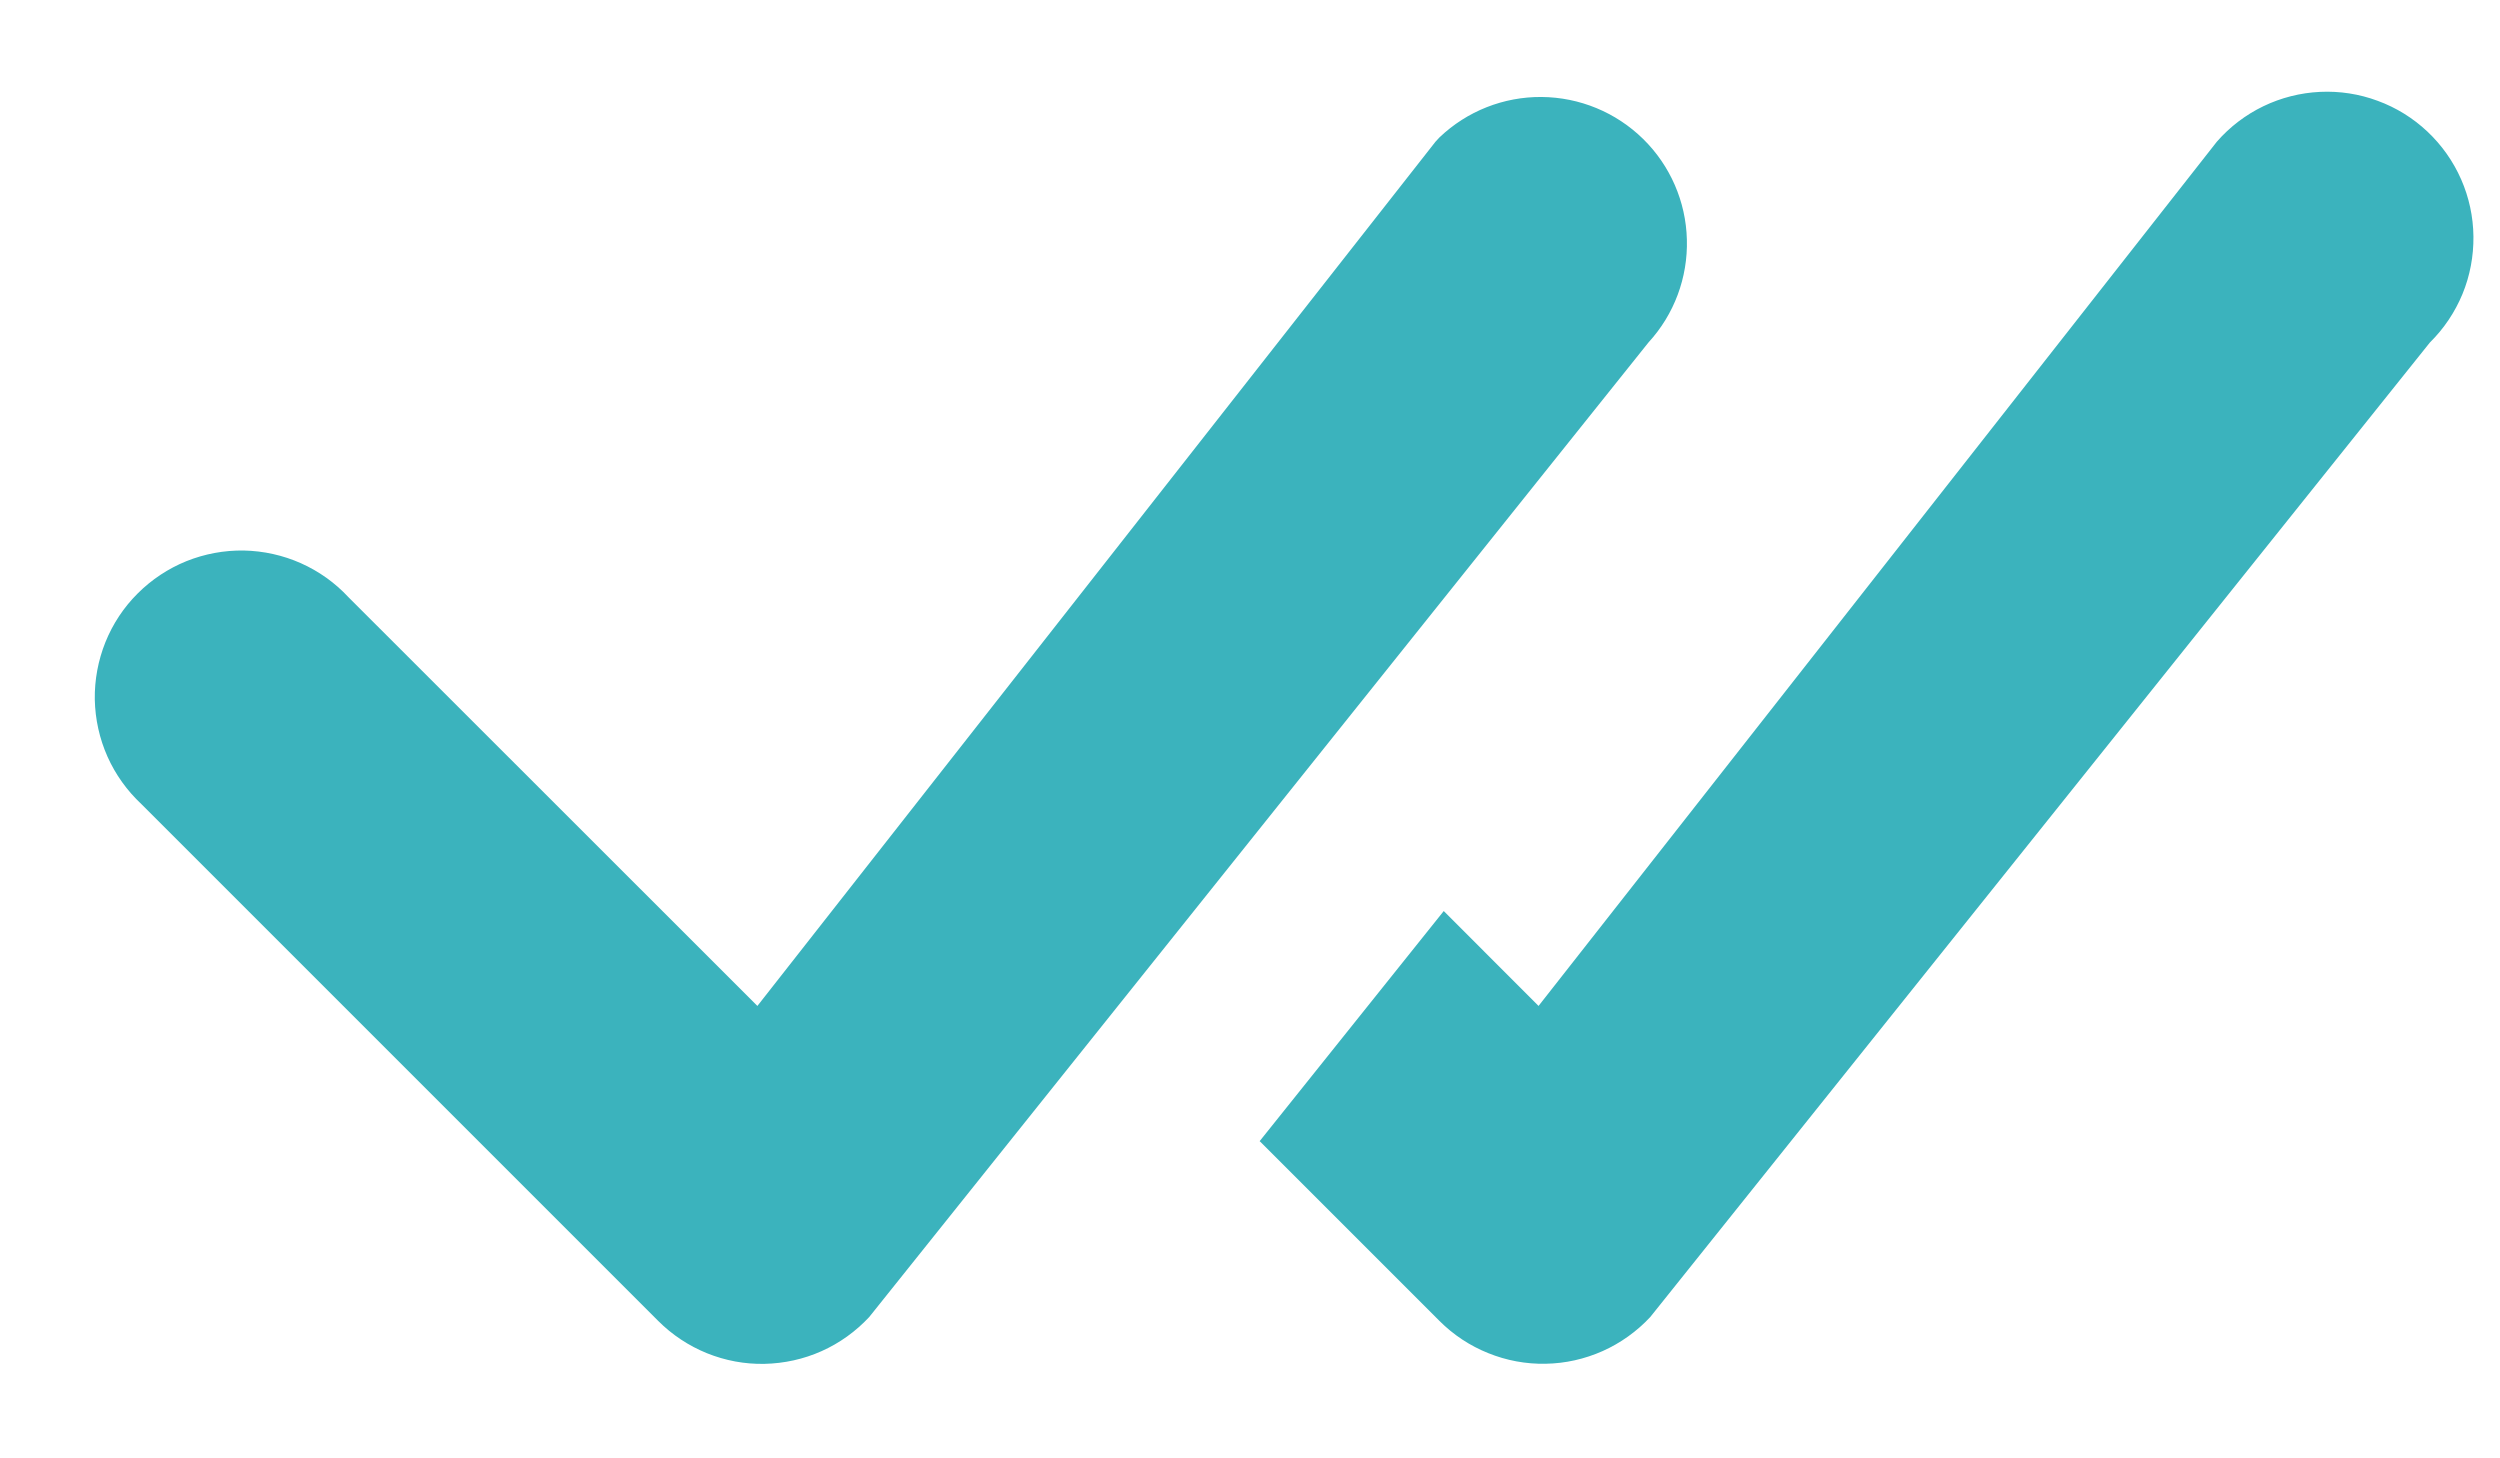<svg width="24" height="14" viewBox="0 0 24 14" fill="none" xmlns="http://www.w3.org/2000/svg">
<path d="M13.819 1.319C14.083 1.067 14.435 0.928 14.799 0.931C15.164 0.934 15.513 1.078 15.774 1.334C16.034 1.589 16.185 1.936 16.194 2.3C16.204 2.665 16.072 3.019 15.825 3.288L8.344 12.644C8.215 12.782 8.06 12.894 7.887 12.971C7.715 13.048 7.528 13.089 7.339 13.093C7.15 13.097 6.963 13.062 6.787 12.991C6.612 12.92 6.453 12.815 6.319 12.681L1.358 7.72C1.22 7.591 1.109 7.436 1.032 7.264C0.955 7.091 0.914 6.905 0.91 6.716C0.907 6.527 0.942 6.34 1.012 6.165C1.083 5.989 1.188 5.83 1.322 5.697C1.456 5.563 1.615 5.458 1.79 5.387C1.965 5.317 2.152 5.282 2.341 5.285C2.53 5.289 2.716 5.33 2.889 5.407C3.061 5.484 3.216 5.594 3.345 5.733L7.271 9.657L13.781 1.36C13.793 1.346 13.806 1.332 13.819 1.319ZM12.094 10.956L13.819 12.681C13.953 12.815 14.112 12.92 14.287 12.99C14.462 13.061 14.65 13.096 14.838 13.092C15.027 13.089 15.213 13.047 15.386 12.97C15.558 12.893 15.713 12.782 15.842 12.644L23.327 3.288C23.462 3.155 23.568 2.996 23.64 2.822C23.712 2.647 23.747 2.459 23.745 2.27C23.743 2.082 23.703 1.895 23.627 1.722C23.551 1.549 23.441 1.393 23.303 1.263C23.166 1.134 23.004 1.033 22.826 0.968C22.649 0.902 22.461 0.873 22.272 0.882C22.083 0.891 21.898 0.938 21.728 1.02C21.558 1.102 21.406 1.218 21.282 1.36L14.77 9.657L13.86 8.746L12.092 10.956H12.094Z" fill="#3BB3BD"/>
</svg>
